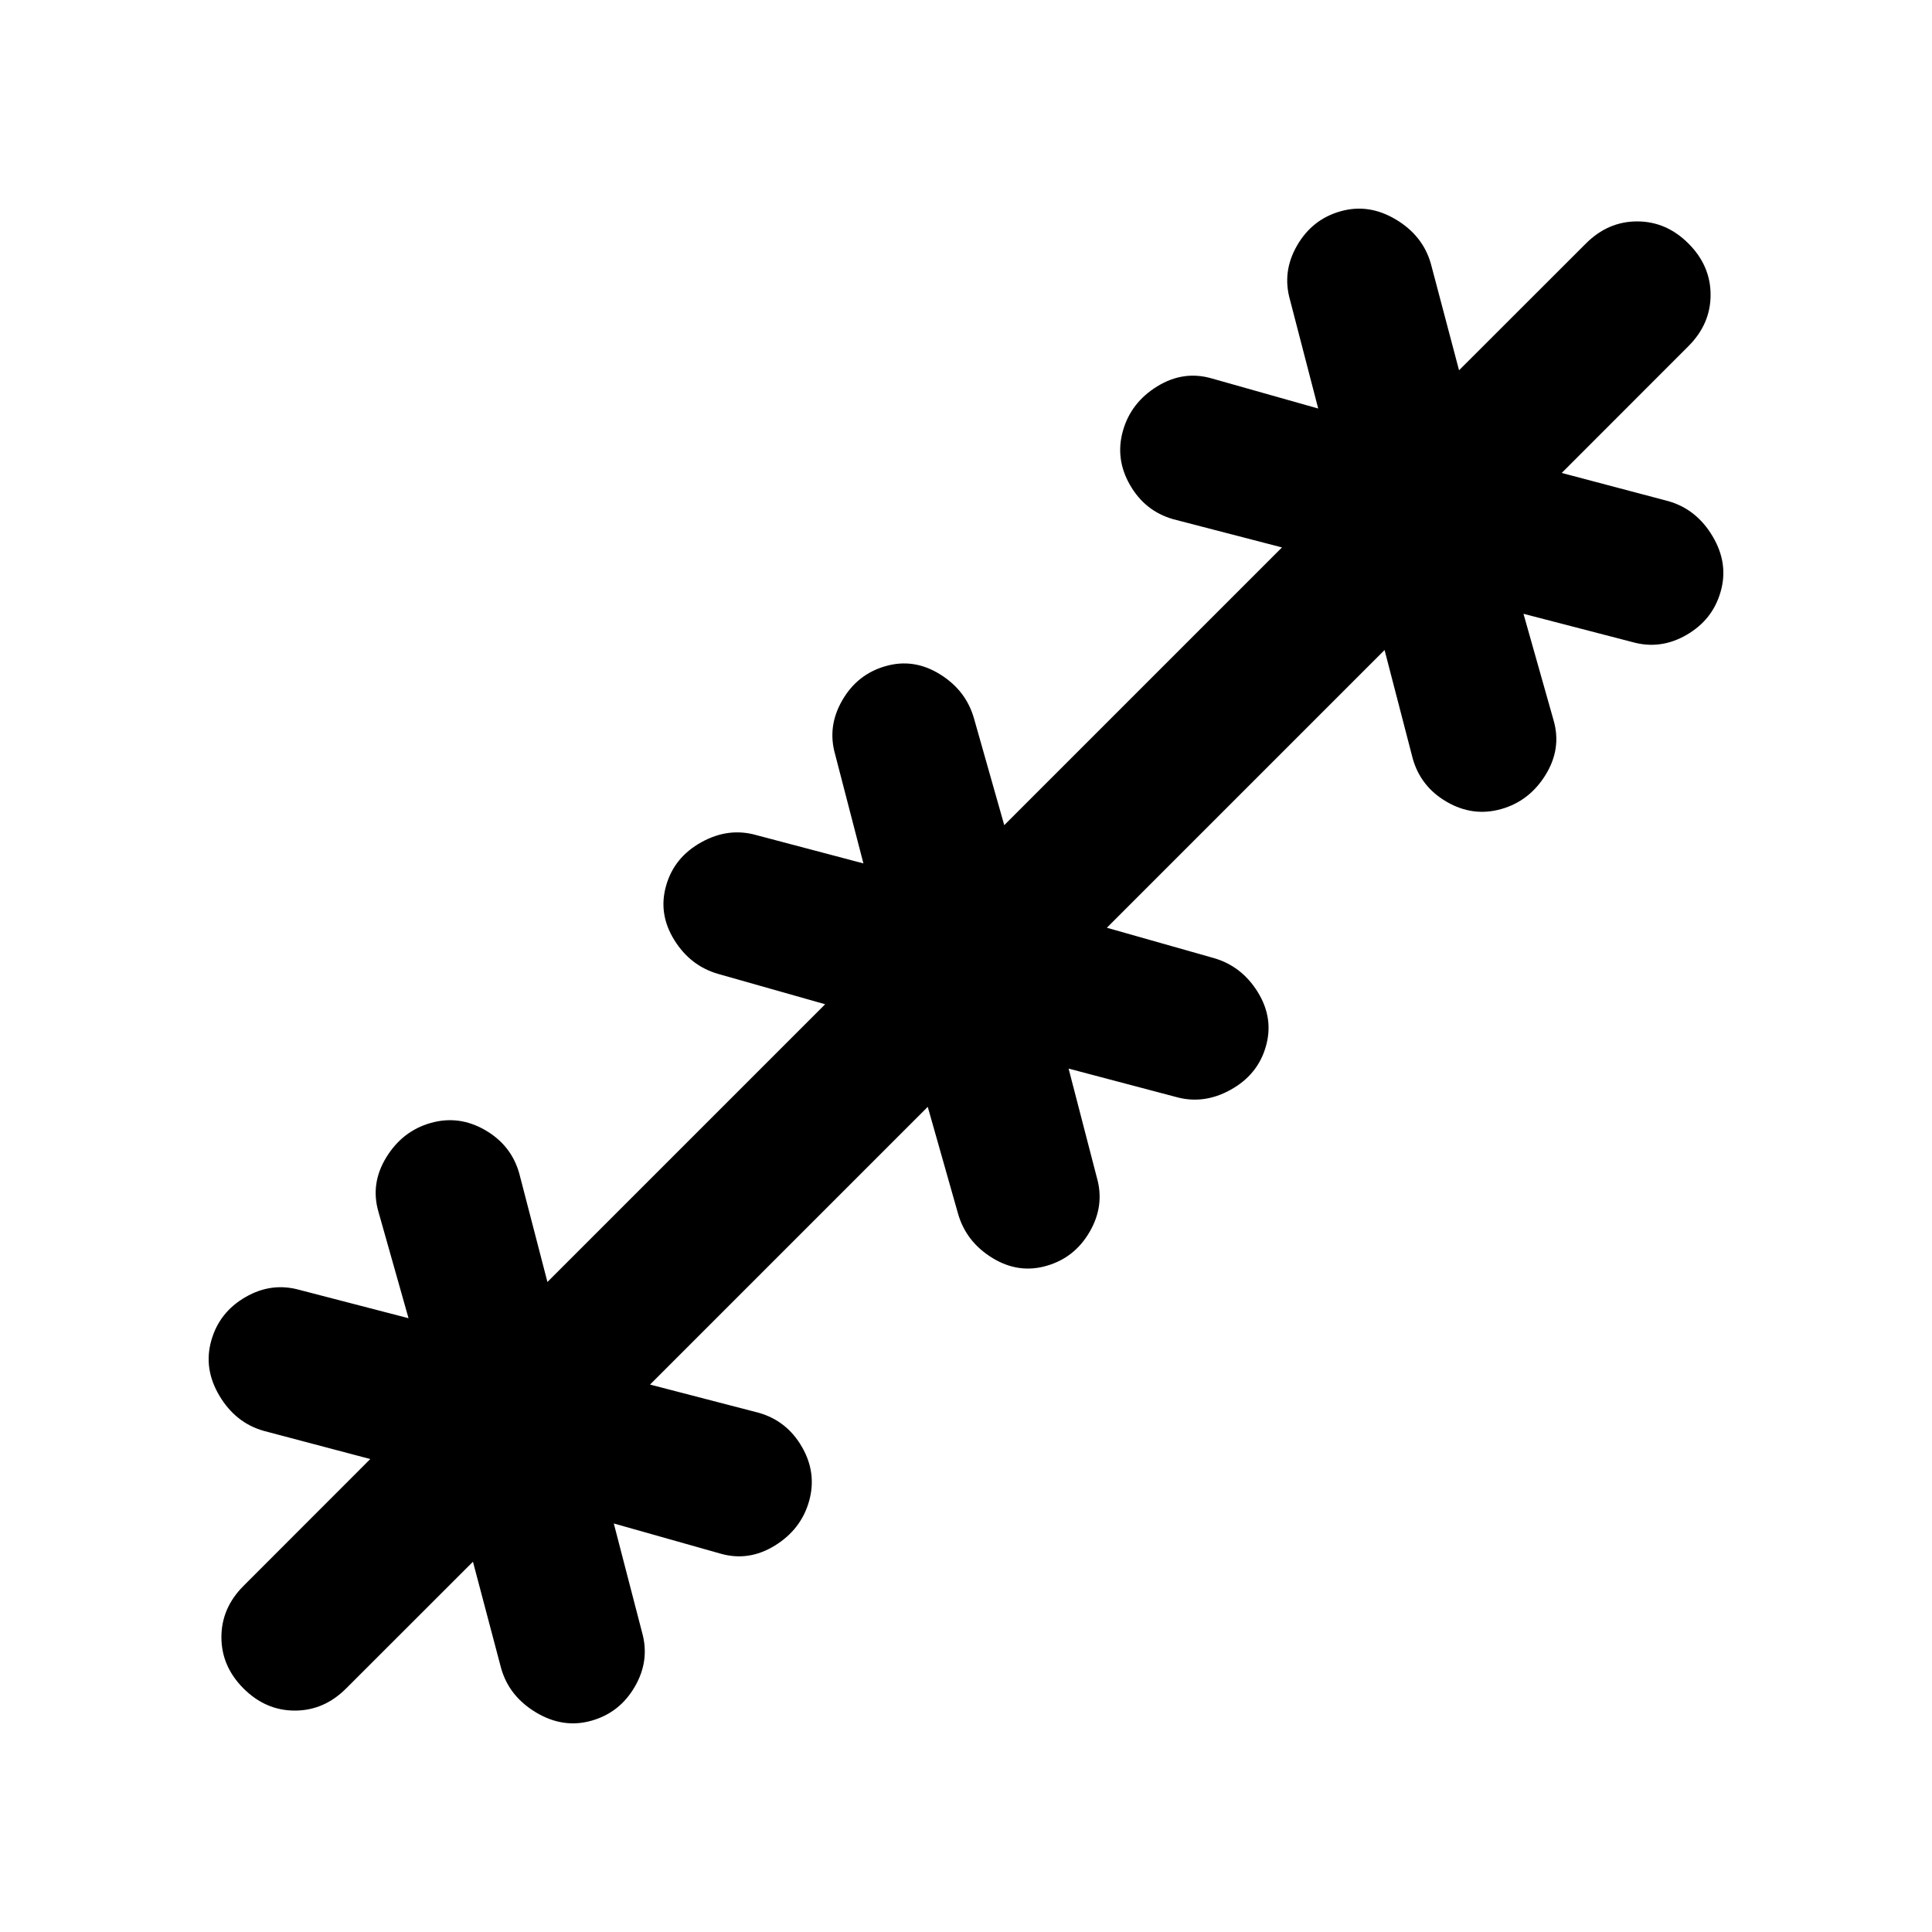 <svg xmlns="http://www.w3.org/2000/svg" height="20" width="20"><path d="m4.896 16.167-1.313 1.312q-.229.229-.531.229-.302 0-.531-.229-.229-.229-.229-.531 0-.302.229-.531l1.312-1.313-1.104-.292q-.291-.083-.458-.364-.167-.281-.083-.573.083-.292.354-.448.27-.156.562-.073l1.125.292-.312-1.104q-.084-.292.083-.563.167-.271.458-.354.292-.083.563.073.271.156.354.448l.292 1.125 2.875-2.875-1.104-.313q-.292-.083-.459-.354-.167-.271-.083-.562.083-.292.364-.448.282-.157.573-.073l1.105.292-.292-1.126q-.084-.291.073-.562.156-.271.448-.354.291-.084.562.083.271.167.354.459l.313 1.104 2.875-2.875-1.125-.292q-.292-.083-.448-.354-.156-.271-.073-.563.083-.291.354-.458.271-.167.563-.083l1.104.312-.292-1.125q-.083-.292.073-.562.156-.271.448-.354.292-.084.573.083.281.167.364.458l.292 1.104 1.313-1.312q.229-.229.531-.229.302 0 .531.229.229.229.229.531 0 .302-.229.531l-1.312 1.313 1.104.292q.291.083.458.364.167.281.083.573-.083.292-.354.448-.27.156-.562.073l-1.125-.292.312 1.104q.084.292-.083.563-.167.271-.458.354-.292.083-.563-.073-.271-.156-.354-.448l-.292-1.125-2.875 2.875 1.104.313q.292.083.459.354.167.271.083.562-.083.292-.364.448-.282.157-.573.073l-1.105-.292.292 1.126q.084.291-.073.562-.156.271-.448.354-.291.084-.562-.083-.271-.167-.354-.459l-.313-1.104-2.875 2.875 1.125.292q.292.083.448.354.156.271.073.563-.083.291-.354.458-.271.167-.563.083l-1.104-.312.292 1.125q.083.292-.073.562-.156.271-.448.354-.292.084-.573-.083-.281-.167-.364-.458Z"/></svg>